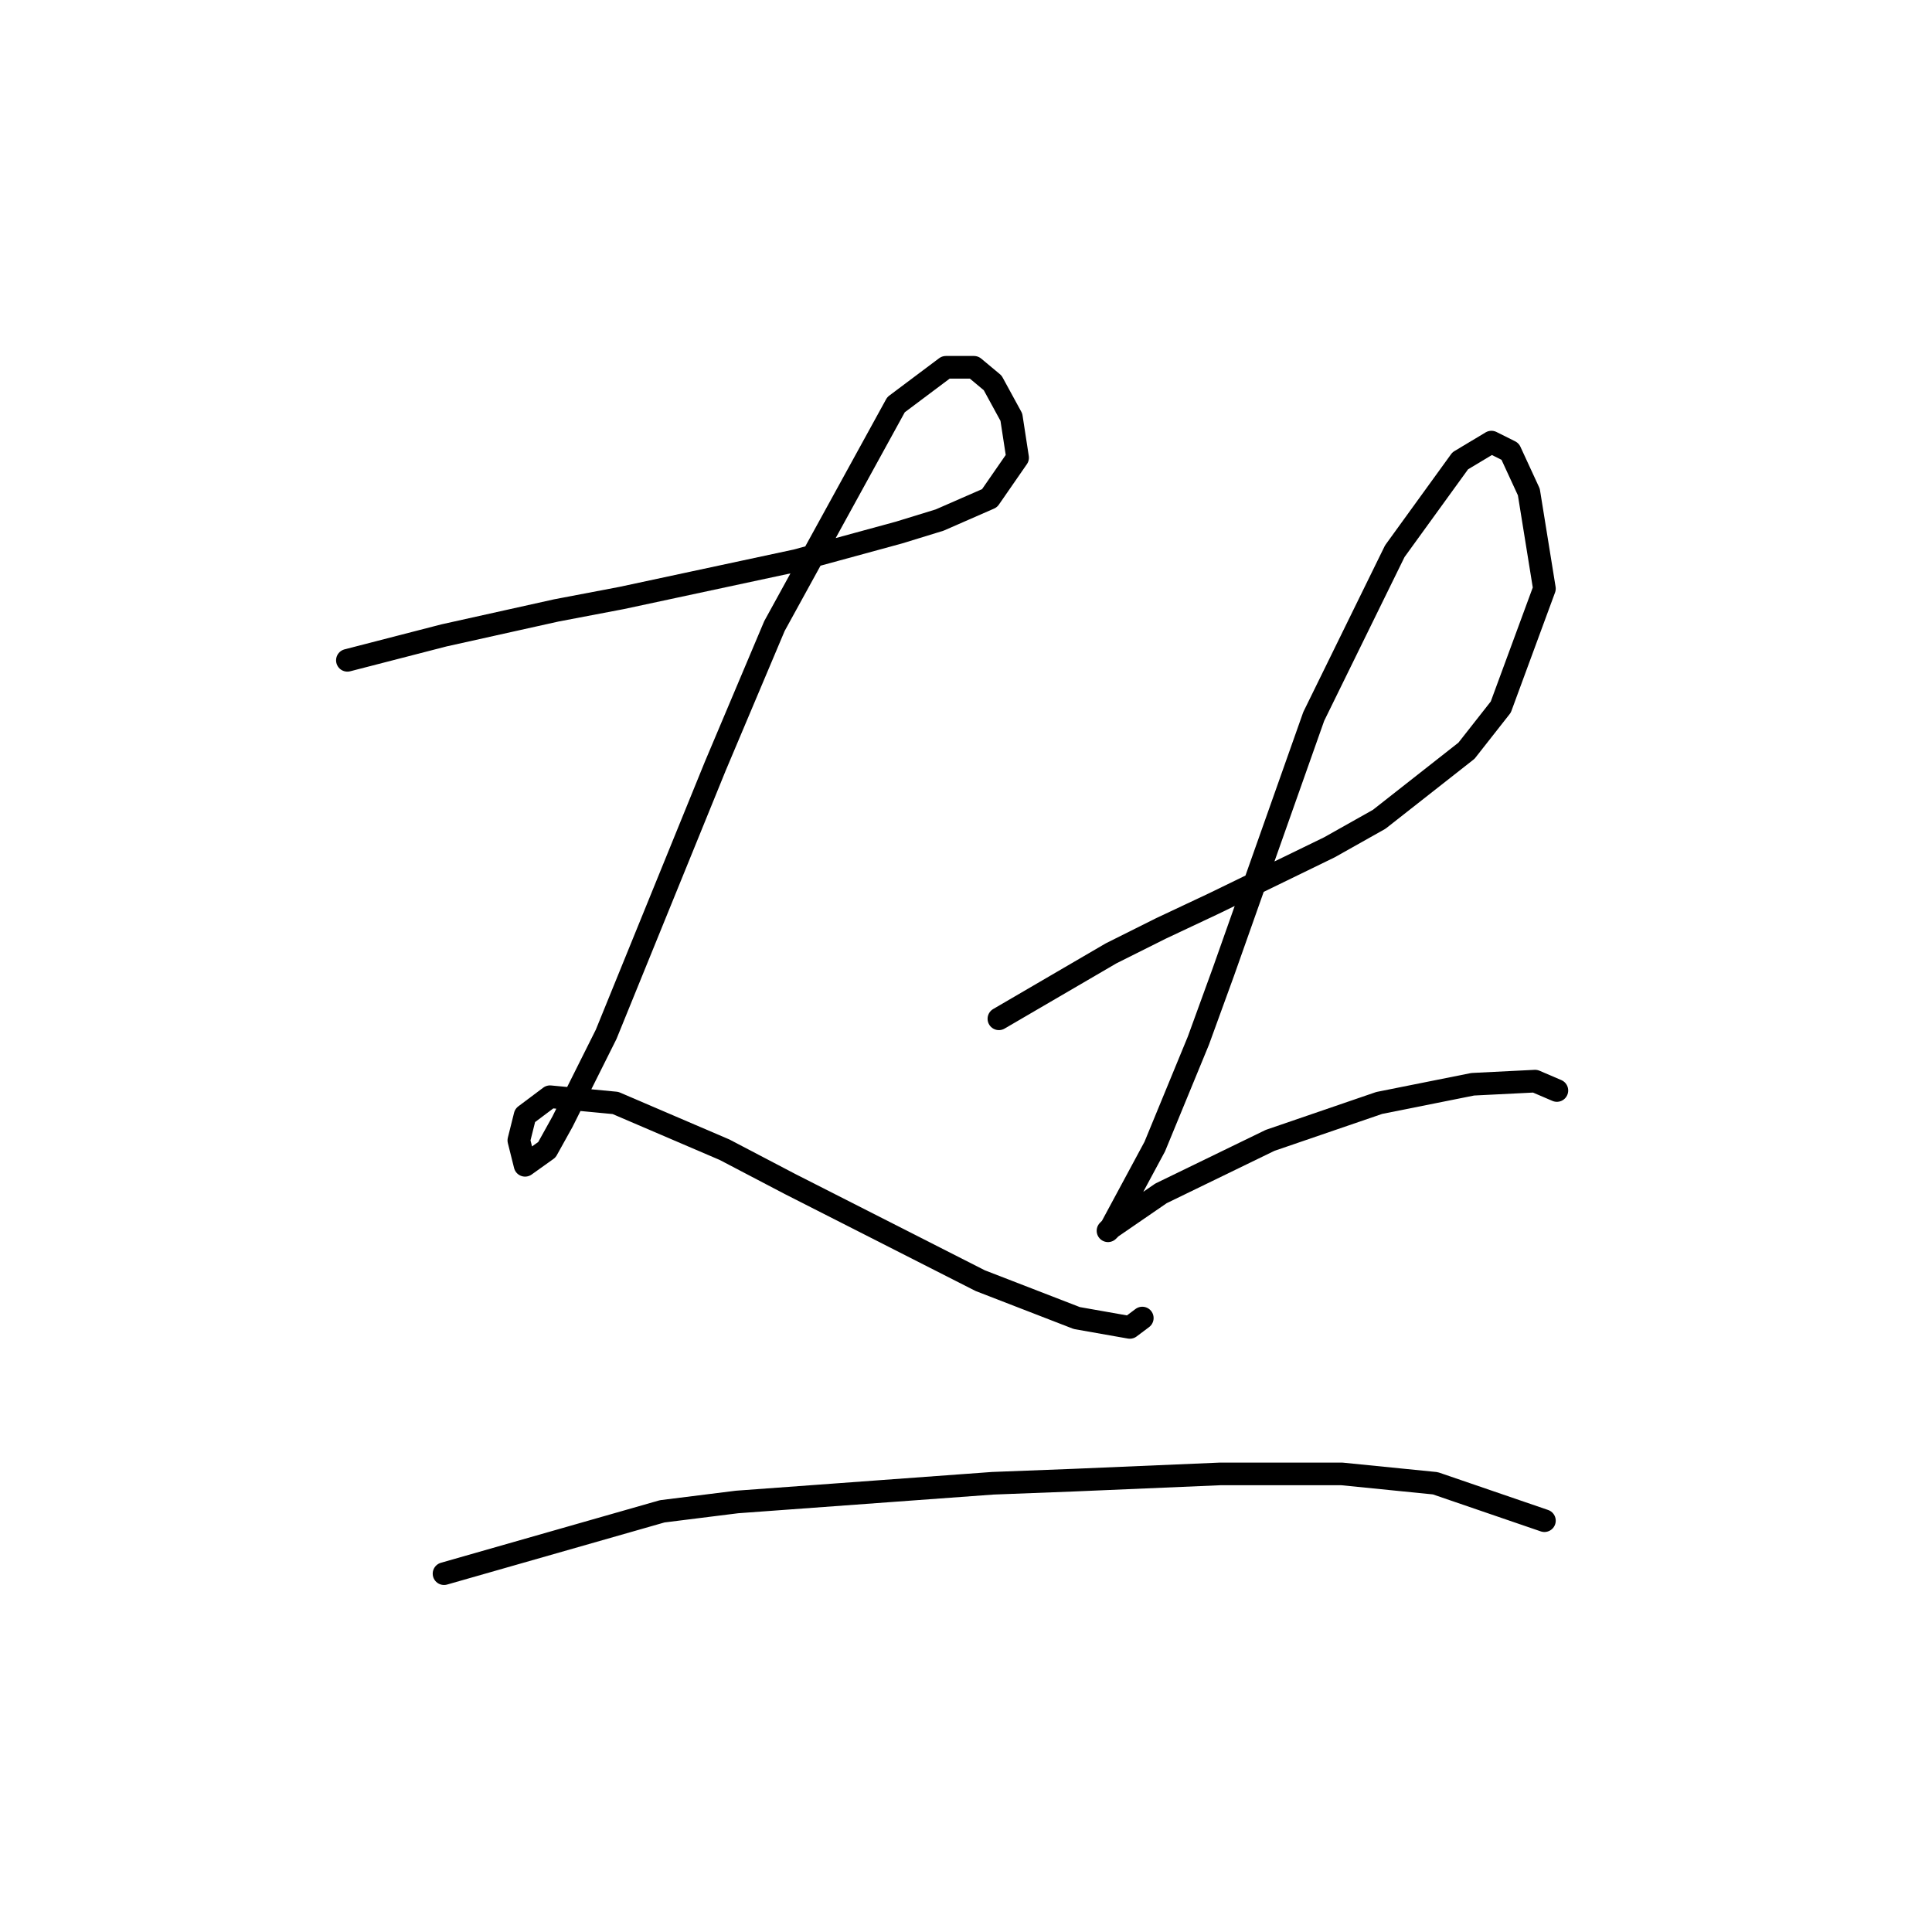 <?xml version="1.0" standalone="no"?>
    <svg width="256" height="256" xmlns="http://www.w3.org/2000/svg" version="1.1">
    <polyline stroke="black" stroke-width="3" stroke-linecap="round" fill="transparent" stroke-linejoin="round" points="46.031 87.495 58.836 84.191 73.706 80.886 82.38 79.234 105.511 74.278 119.141 70.56 124.511 68.908 131.12 66.017 134.837 60.647 134.011 55.277 131.533 50.734 129.055 48.669 125.337 48.669 118.728 53.625 102.619 82.952 94.771 101.539 80.315 137.061 74.532 148.627 72.467 152.344 69.575 154.409 68.749 151.105 69.575 147.801 72.88 145.322 81.554 146.148 96.01 152.344 104.685 156.888 129.881 169.692 142.685 174.649 149.707 175.888 151.359 174.649 151.359 174.649 " />
        <polyline stroke="black" stroke-width="3" stroke-linecap="round" fill="transparent" stroke-linejoin="round" points="132.359 134.996 147.229 126.322 153.838 123.018 160.859 119.713 176.142 112.278 182.751 108.561 194.317 99.474 198.86 93.691 204.643 77.995 202.578 65.191 200.099 59.821 197.621 58.582 193.49 61.06 184.816 73.039 174.077 94.93 162.099 128.8 158.794 137.887 153.011 151.931 147.229 162.67 146.816 163.083 147.229 162.67 153.838 158.127 168.294 151.105 182.751 146.148 195.143 143.67 203.404 143.257 206.295 144.496 206.295 144.496 " />
        <polyline stroke="black" stroke-width="3" stroke-linecap="round" fill="transparent" stroke-linejoin="round" points="58.836 208.519 87.75 200.258 97.663 199.019 131.533 196.541 142.272 196.128 161.686 195.301 177.794 195.301 190.186 196.541 204.643 201.497 204.643 201.497 " />
        </svg>